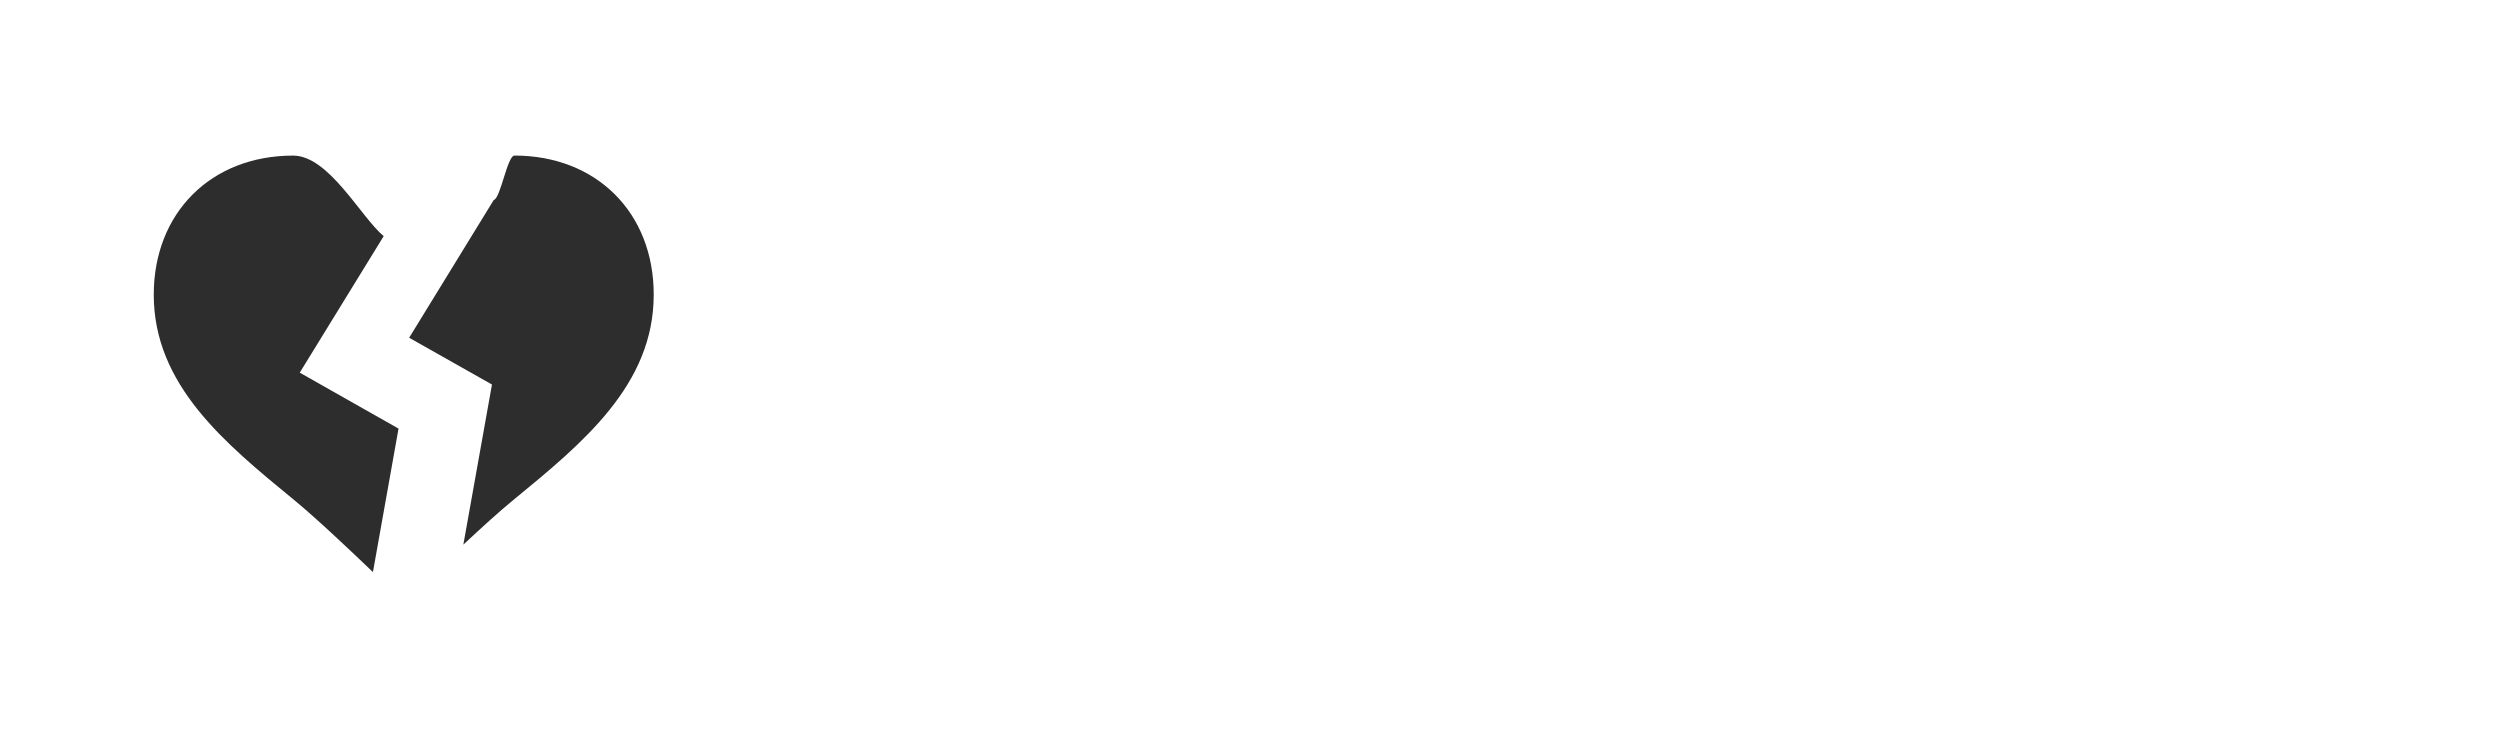 <?xml version="1.0" encoding="utf-8"?>
<!-- Generator: Adobe Illustrator 15.0.2, SVG Export Plug-In . SVG Version: 6.00 Build 0)  -->
<!DOCTYPE svg PUBLIC "-//W3C//DTD SVG 1.1//EN" "http://www.w3.org/Graphics/SVG/1.1/DTD/svg11.dtd">
<svg version="1.1" id="Calque_1" xmlns="http://www.w3.org/2000/svg" xmlns:xlink="http://www.w3.org/1999/xlink" x="0px" y="0px"
	 width="80px" height="24px" viewBox="0 0 80 24" enable-background="new 0 0 80 24" xml:space="preserve">
<g>
	<path fill="#2D2D2D" d="M16.462,4.978c-0.227,0-0.446,1.376-0.662,1.421l-2.707,4.409l2.65,1.497l-0.916,5.124
		c0.55-0.516,1.159-1.071,1.61-1.438c2.204-1.808,4.482-3.671,4.482-6.56C20.922,6.809,19.089,4.978,16.462,4.978z"/>
	<path fill="#2D2D2D" d="M9.592,11.925l2.686-4.368C11.54,6.937,10.523,4.979,9.38,4.979c-2.625,0-4.46,1.831-4.46,4.452
		c0,2.889,2.276,4.752,4.48,6.559c0.744,0.61,1.919,1.727,2.534,2.317l0.819-4.592L9.592,11.925z"/>
</g>
</svg>
